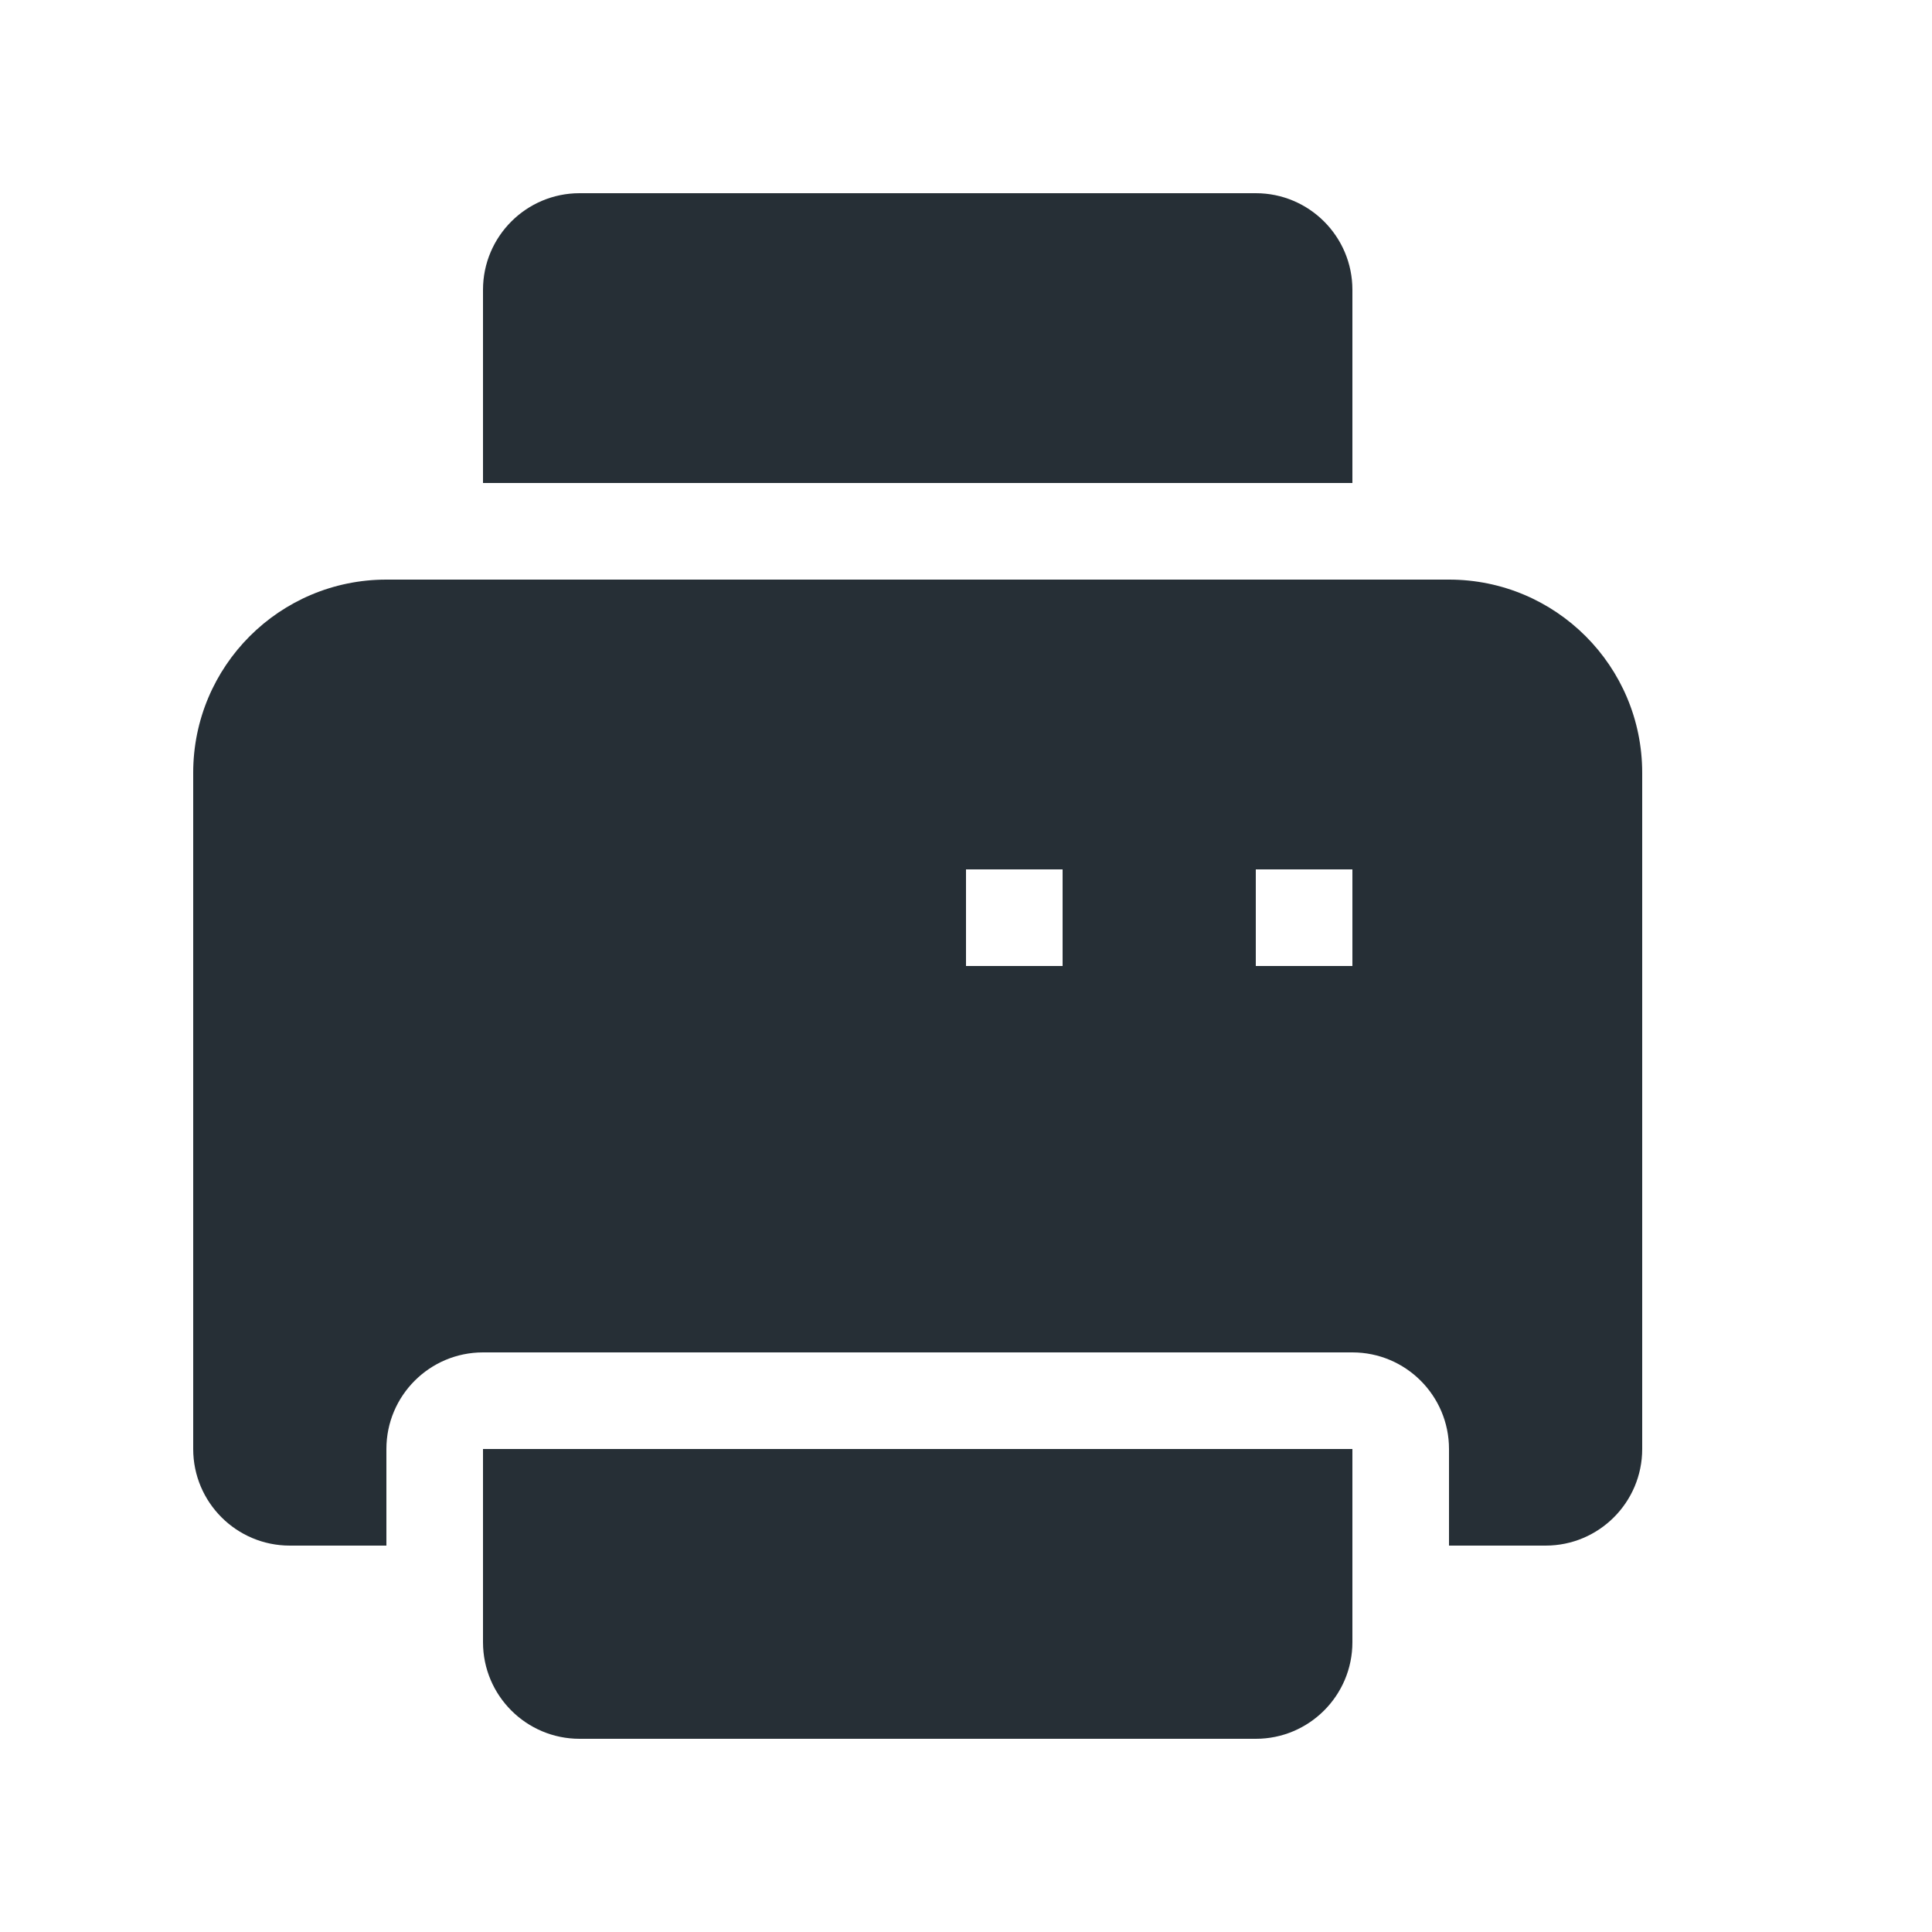 <?xml version="1.0" encoding="UTF-8"?>
<svg width="20px" height="20px" viewBox="0 0 20 20" version="1.1" xmlns="http://www.w3.org/2000/svg" xmlns:xlink="http://www.w3.org/1999/xlink">
    <!-- Generator: Sketch 52.6 (67491) - http://www.bohemiancoding.com/sketch -->
    <title>icon-printer-filled-20</title>
    <desc>Created with Sketch.</desc>
    <g id="Icon" stroke="none" stroke-width="1" fill="none" fill-rule="evenodd">
        <g id="Index" transform="translate(-280, -1280)" fill="#262F36">
            <path d="M295,1296 L295,1295 C295,1294.448 294.552,1294 294,1294 L285,1294 C284.448,1294 284,1294.448 284,1295 L284,1296 L283,1296 C282.448,1296 282,1295.552 282,1295 L282,1288 C282,1286.895 282.895,1286 284,1286 L295,1286 C296.105,1286 297,1286.895 297,1288 L297,1295 C297,1295.552 296.552,1296 296,1296 L295,1296 Z M285,1295 L294,1295 L294,1297 C294,1297.552 293.552,1298 293,1298 L286,1298 C285.448,1298 285,1297.552 285,1297 L285,1295 Z M286,1282 L293,1282 C293.552,1282 294,1282.448 294,1283 L294,1285 L285,1285 L285,1283 C285,1282.448 285.448,1282 286,1282 Z M293,1289 L293,1290 L294,1290 L294,1289 L293,1289 Z M290,1289 L290,1290 L291,1290 L291,1289 L290,1289 Z" id="shape"></path>
        </g>
    </g>
</svg>